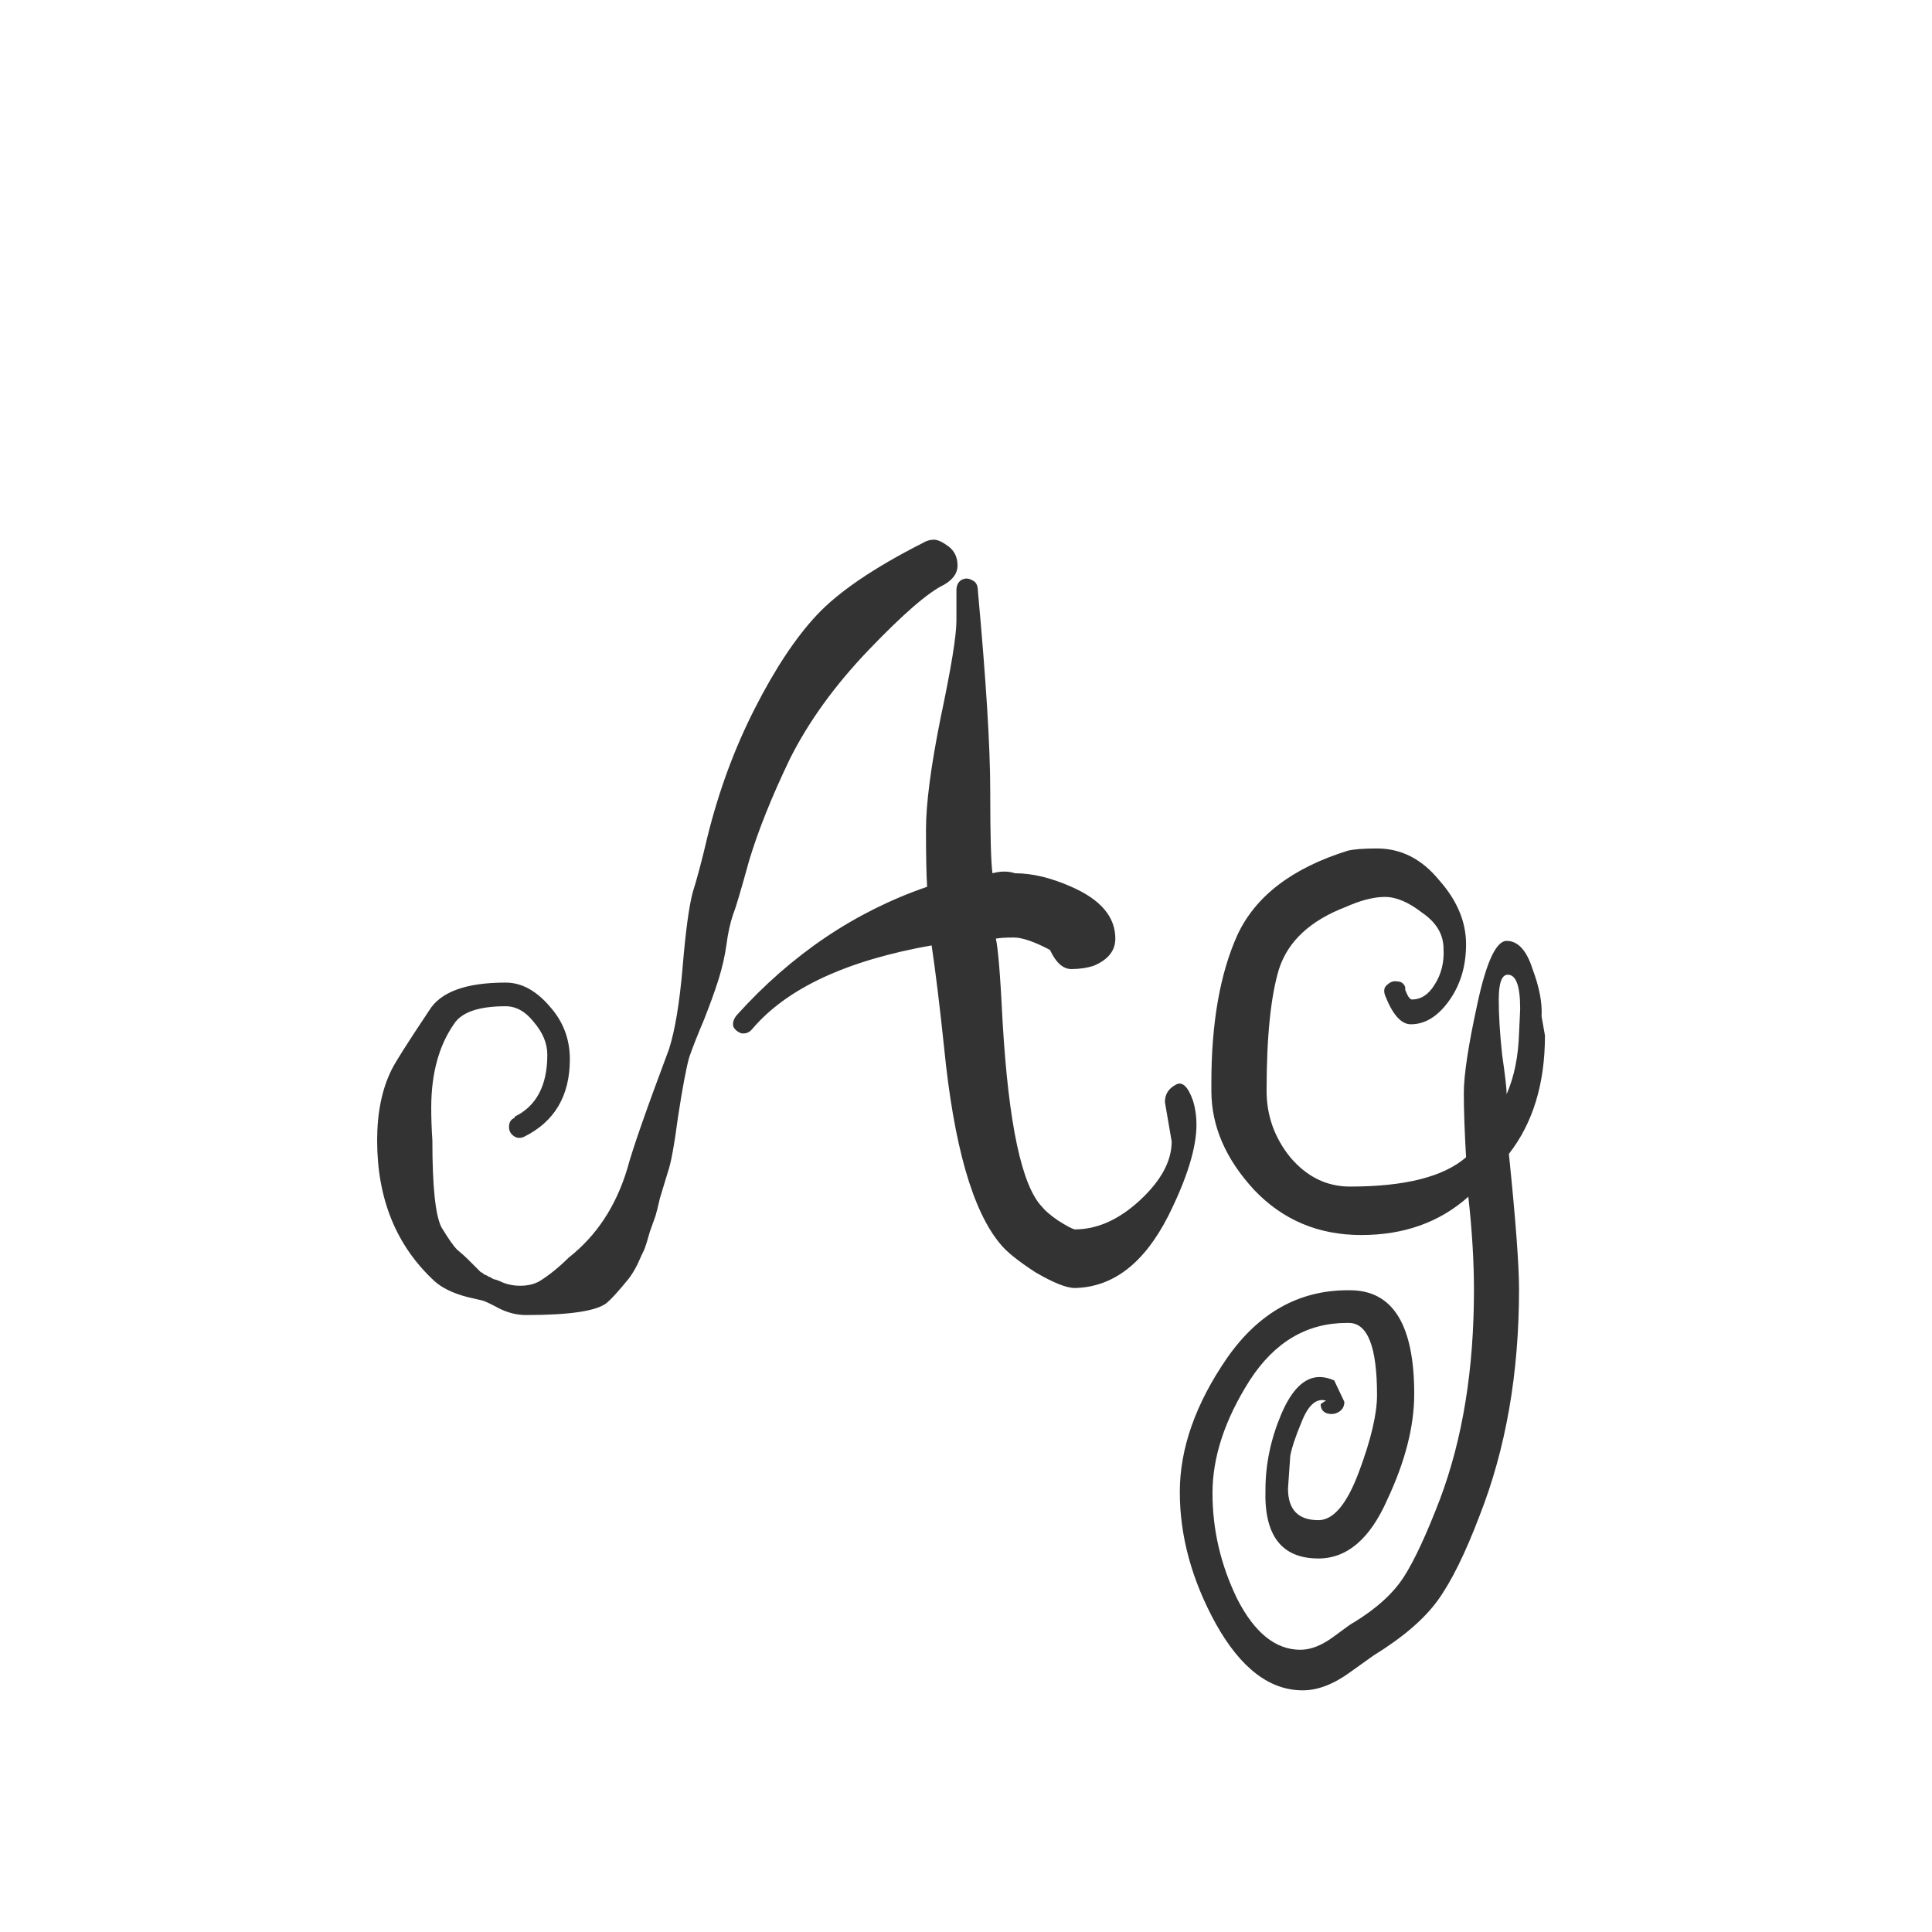 <svg width="24" height="24" viewBox="0 0 24 24" fill="none" xmlns="http://www.w3.org/2000/svg">
<path d="M14.555 14.18L14.471 13.69C14.471 13.597 14.513 13.527 14.597 13.48C14.681 13.424 14.755 13.489 14.821 13.676C14.849 13.769 14.863 13.867 14.863 13.97C14.863 14.259 14.746 14.637 14.513 15.104C14.214 15.692 13.827 15.991 13.351 16C13.248 16 13.085 15.935 12.861 15.804C12.646 15.664 12.501 15.547 12.427 15.454C12.081 15.043 11.848 14.227 11.727 13.004C11.671 12.472 11.619 12.052 11.573 11.744C10.518 11.931 9.776 12.276 9.347 12.78C9.309 12.827 9.263 12.845 9.207 12.836C9.16 12.817 9.127 12.789 9.109 12.752C9.099 12.705 9.113 12.659 9.151 12.612C9.832 11.856 10.621 11.324 11.517 11.016C11.507 10.857 11.503 10.619 11.503 10.302C11.503 9.985 11.563 9.523 11.685 8.916C11.815 8.3 11.881 7.899 11.881 7.712C11.881 7.516 11.881 7.39 11.881 7.334C11.881 7.278 11.899 7.236 11.937 7.208C11.983 7.18 12.03 7.18 12.077 7.208C12.123 7.227 12.147 7.269 12.147 7.334C12.249 8.445 12.301 9.275 12.301 9.826C12.301 10.377 12.31 10.717 12.329 10.848C12.431 10.82 12.525 10.82 12.609 10.848C12.823 10.848 13.057 10.904 13.309 11.016C13.673 11.175 13.855 11.389 13.855 11.66C13.855 11.809 13.766 11.921 13.589 11.996C13.505 12.024 13.411 12.038 13.309 12.038C13.206 12.038 13.117 11.959 13.043 11.8C12.847 11.697 12.697 11.646 12.595 11.646C12.492 11.646 12.417 11.651 12.371 11.66C12.399 11.781 12.427 12.127 12.455 12.696C12.529 13.965 12.693 14.731 12.945 14.992C12.982 15.039 13.047 15.095 13.141 15.16C13.243 15.225 13.313 15.263 13.351 15.272C13.631 15.272 13.901 15.151 14.163 14.908C14.424 14.665 14.555 14.423 14.555 14.18ZM6.533 16.336C6.421 16.336 6.309 16.308 6.197 16.252C6.094 16.196 6.024 16.163 5.987 16.154C5.949 16.145 5.889 16.131 5.805 16.112C5.627 16.065 5.492 16 5.399 15.916C4.923 15.477 4.685 14.894 4.685 14.166C4.685 13.821 4.745 13.527 4.867 13.284C4.913 13.191 5.067 12.948 5.329 12.556C5.469 12.323 5.786 12.206 6.281 12.206C6.477 12.206 6.659 12.304 6.827 12.5C6.995 12.687 7.079 12.906 7.079 13.158C7.079 13.615 6.887 13.937 6.505 14.124C6.458 14.143 6.416 14.138 6.379 14.11C6.341 14.082 6.323 14.045 6.323 13.998C6.323 13.942 6.346 13.905 6.393 13.886V13.872C6.663 13.741 6.799 13.485 6.799 13.102C6.799 12.962 6.743 12.827 6.631 12.696C6.528 12.565 6.411 12.5 6.281 12.5C5.945 12.5 5.73 12.575 5.637 12.724C5.45 12.995 5.357 13.34 5.357 13.76C5.357 13.881 5.361 14.017 5.371 14.166C5.371 14.735 5.408 15.095 5.483 15.244C5.567 15.384 5.632 15.477 5.679 15.524C5.735 15.571 5.777 15.608 5.805 15.636C5.907 15.739 5.963 15.795 5.973 15.804C5.982 15.804 5.996 15.813 6.015 15.832C6.043 15.841 6.061 15.851 6.071 15.86C6.08 15.86 6.099 15.869 6.127 15.888C6.164 15.897 6.192 15.907 6.211 15.916C6.285 15.953 6.369 15.972 6.463 15.972C6.556 15.972 6.635 15.953 6.701 15.916C6.822 15.841 6.943 15.743 7.065 15.622C7.41 15.351 7.653 14.983 7.793 14.516C7.858 14.273 8.031 13.779 8.311 13.032C8.385 12.799 8.441 12.463 8.479 12.024C8.516 11.576 8.558 11.263 8.605 11.086C8.661 10.909 8.721 10.68 8.787 10.4C8.927 9.831 9.123 9.299 9.375 8.804C9.627 8.309 9.883 7.922 10.145 7.642C10.415 7.353 10.854 7.054 11.461 6.746C11.507 6.718 11.554 6.704 11.601 6.704C11.647 6.704 11.708 6.732 11.783 6.788C11.857 6.844 11.895 6.923 11.895 7.026C11.895 7.119 11.839 7.199 11.727 7.264C11.531 7.357 11.218 7.628 10.789 8.076C10.369 8.515 10.042 8.967 9.809 9.434C9.585 9.901 9.417 10.321 9.305 10.694C9.202 11.067 9.137 11.287 9.109 11.352C9.071 11.464 9.043 11.59 9.025 11.73C9.006 11.87 8.973 12.015 8.927 12.164C8.88 12.313 8.819 12.481 8.745 12.668C8.67 12.845 8.609 12.999 8.563 13.13C8.525 13.261 8.479 13.508 8.423 13.872C8.376 14.227 8.334 14.455 8.297 14.558C8.269 14.651 8.236 14.759 8.199 14.88C8.171 15.001 8.152 15.076 8.143 15.104C8.133 15.132 8.11 15.197 8.073 15.3C8.045 15.403 8.021 15.477 8.003 15.524C7.984 15.561 7.956 15.622 7.919 15.706C7.881 15.781 7.844 15.841 7.807 15.888C7.685 16.037 7.597 16.135 7.541 16.182C7.419 16.285 7.083 16.336 6.533 16.336ZM18.87 16.014C18.87 17.059 18.707 17.997 18.38 18.828C18.203 19.295 18.03 19.645 17.862 19.878C17.694 20.111 17.428 20.34 17.064 20.564C16.999 20.611 16.901 20.681 16.77 20.774C16.565 20.923 16.369 20.998 16.182 20.998C15.772 20.998 15.412 20.723 15.104 20.172C14.806 19.631 14.656 19.085 14.656 18.534C14.656 17.993 14.852 17.437 15.244 16.868C15.636 16.308 16.136 16.028 16.742 16.028C16.752 16.028 16.761 16.028 16.77 16.028C17.302 16.028 17.568 16.457 17.568 17.316C17.568 17.717 17.456 18.156 17.232 18.632C17.018 19.117 16.733 19.36 16.378 19.36C15.921 19.36 15.702 19.075 15.72 18.506C15.72 18.189 15.786 17.876 15.916 17.568C16.047 17.26 16.206 17.106 16.392 17.106C16.448 17.106 16.509 17.12 16.574 17.148L16.7 17.414C16.7 17.47 16.677 17.512 16.63 17.54C16.584 17.568 16.532 17.573 16.476 17.554C16.43 17.535 16.406 17.498 16.406 17.442C16.444 17.414 16.467 17.4 16.476 17.4C16.355 17.363 16.252 17.451 16.168 17.666C16.094 17.843 16.047 17.983 16.028 18.086L16 18.492C16 18.753 16.126 18.884 16.378 18.884C16.565 18.884 16.733 18.683 16.882 18.282C17.032 17.881 17.106 17.563 17.106 17.33C17.106 16.733 16.99 16.434 16.756 16.434C16.747 16.434 16.738 16.434 16.728 16.434C16.234 16.434 15.832 16.672 15.524 17.148C15.216 17.633 15.062 18.1 15.062 18.548C15.062 19.005 15.165 19.444 15.37 19.864C15.585 20.284 15.846 20.494 16.154 20.494C16.285 20.494 16.425 20.438 16.574 20.326C16.724 20.214 16.803 20.158 16.812 20.158C17.102 19.981 17.312 19.789 17.442 19.584C17.573 19.379 17.722 19.057 17.89 18.618C18.17 17.871 18.31 17.008 18.31 16.028C18.31 15.673 18.287 15.286 18.24 14.866C17.886 15.183 17.442 15.342 16.91 15.342C16.378 15.342 15.935 15.155 15.58 14.782C15.226 14.399 15.048 13.989 15.048 13.55C15.048 13.522 15.048 13.489 15.048 13.452C15.048 12.705 15.156 12.094 15.37 11.618C15.594 11.133 16.052 10.783 16.742 10.568C16.817 10.549 16.938 10.54 17.106 10.54C17.405 10.54 17.662 10.671 17.876 10.932C18.1 11.184 18.212 11.45 18.212 11.73C18.212 12.001 18.142 12.234 18.002 12.43C17.862 12.626 17.704 12.724 17.526 12.724C17.405 12.724 17.298 12.603 17.204 12.36C17.186 12.304 17.195 12.262 17.232 12.234C17.27 12.197 17.312 12.183 17.358 12.192C17.405 12.192 17.438 12.215 17.456 12.262V12.29C17.456 12.299 17.466 12.323 17.484 12.36C17.503 12.397 17.522 12.416 17.54 12.416C17.652 12.416 17.746 12.355 17.82 12.234C17.904 12.103 17.942 11.954 17.932 11.786C17.932 11.609 17.844 11.459 17.666 11.338C17.498 11.207 17.344 11.142 17.204 11.142C17.064 11.142 16.901 11.184 16.714 11.268C16.276 11.436 16 11.693 15.888 12.038C15.786 12.374 15.734 12.878 15.734 13.55C15.734 13.858 15.832 14.133 16.028 14.376C16.234 14.619 16.481 14.74 16.77 14.74C17.452 14.74 17.932 14.619 18.212 14.376C18.194 14.059 18.184 13.793 18.184 13.578C18.184 13.354 18.24 12.985 18.352 12.472C18.464 11.949 18.586 11.688 18.716 11.688C18.856 11.688 18.964 11.805 19.038 12.038C19.122 12.262 19.16 12.458 19.15 12.626L19.192 12.864C19.192 13.461 19.043 13.951 18.744 14.334C18.828 15.155 18.87 15.715 18.87 16.014ZM18.73 12.108C18.656 12.108 18.618 12.211 18.618 12.416C18.618 12.612 18.632 12.841 18.66 13.102C18.698 13.363 18.716 13.527 18.716 13.592C18.81 13.377 18.861 13.125 18.87 12.836C18.88 12.64 18.884 12.537 18.884 12.528C18.884 12.248 18.833 12.108 18.73 12.108Z" fill="#333333"/>
</svg>
